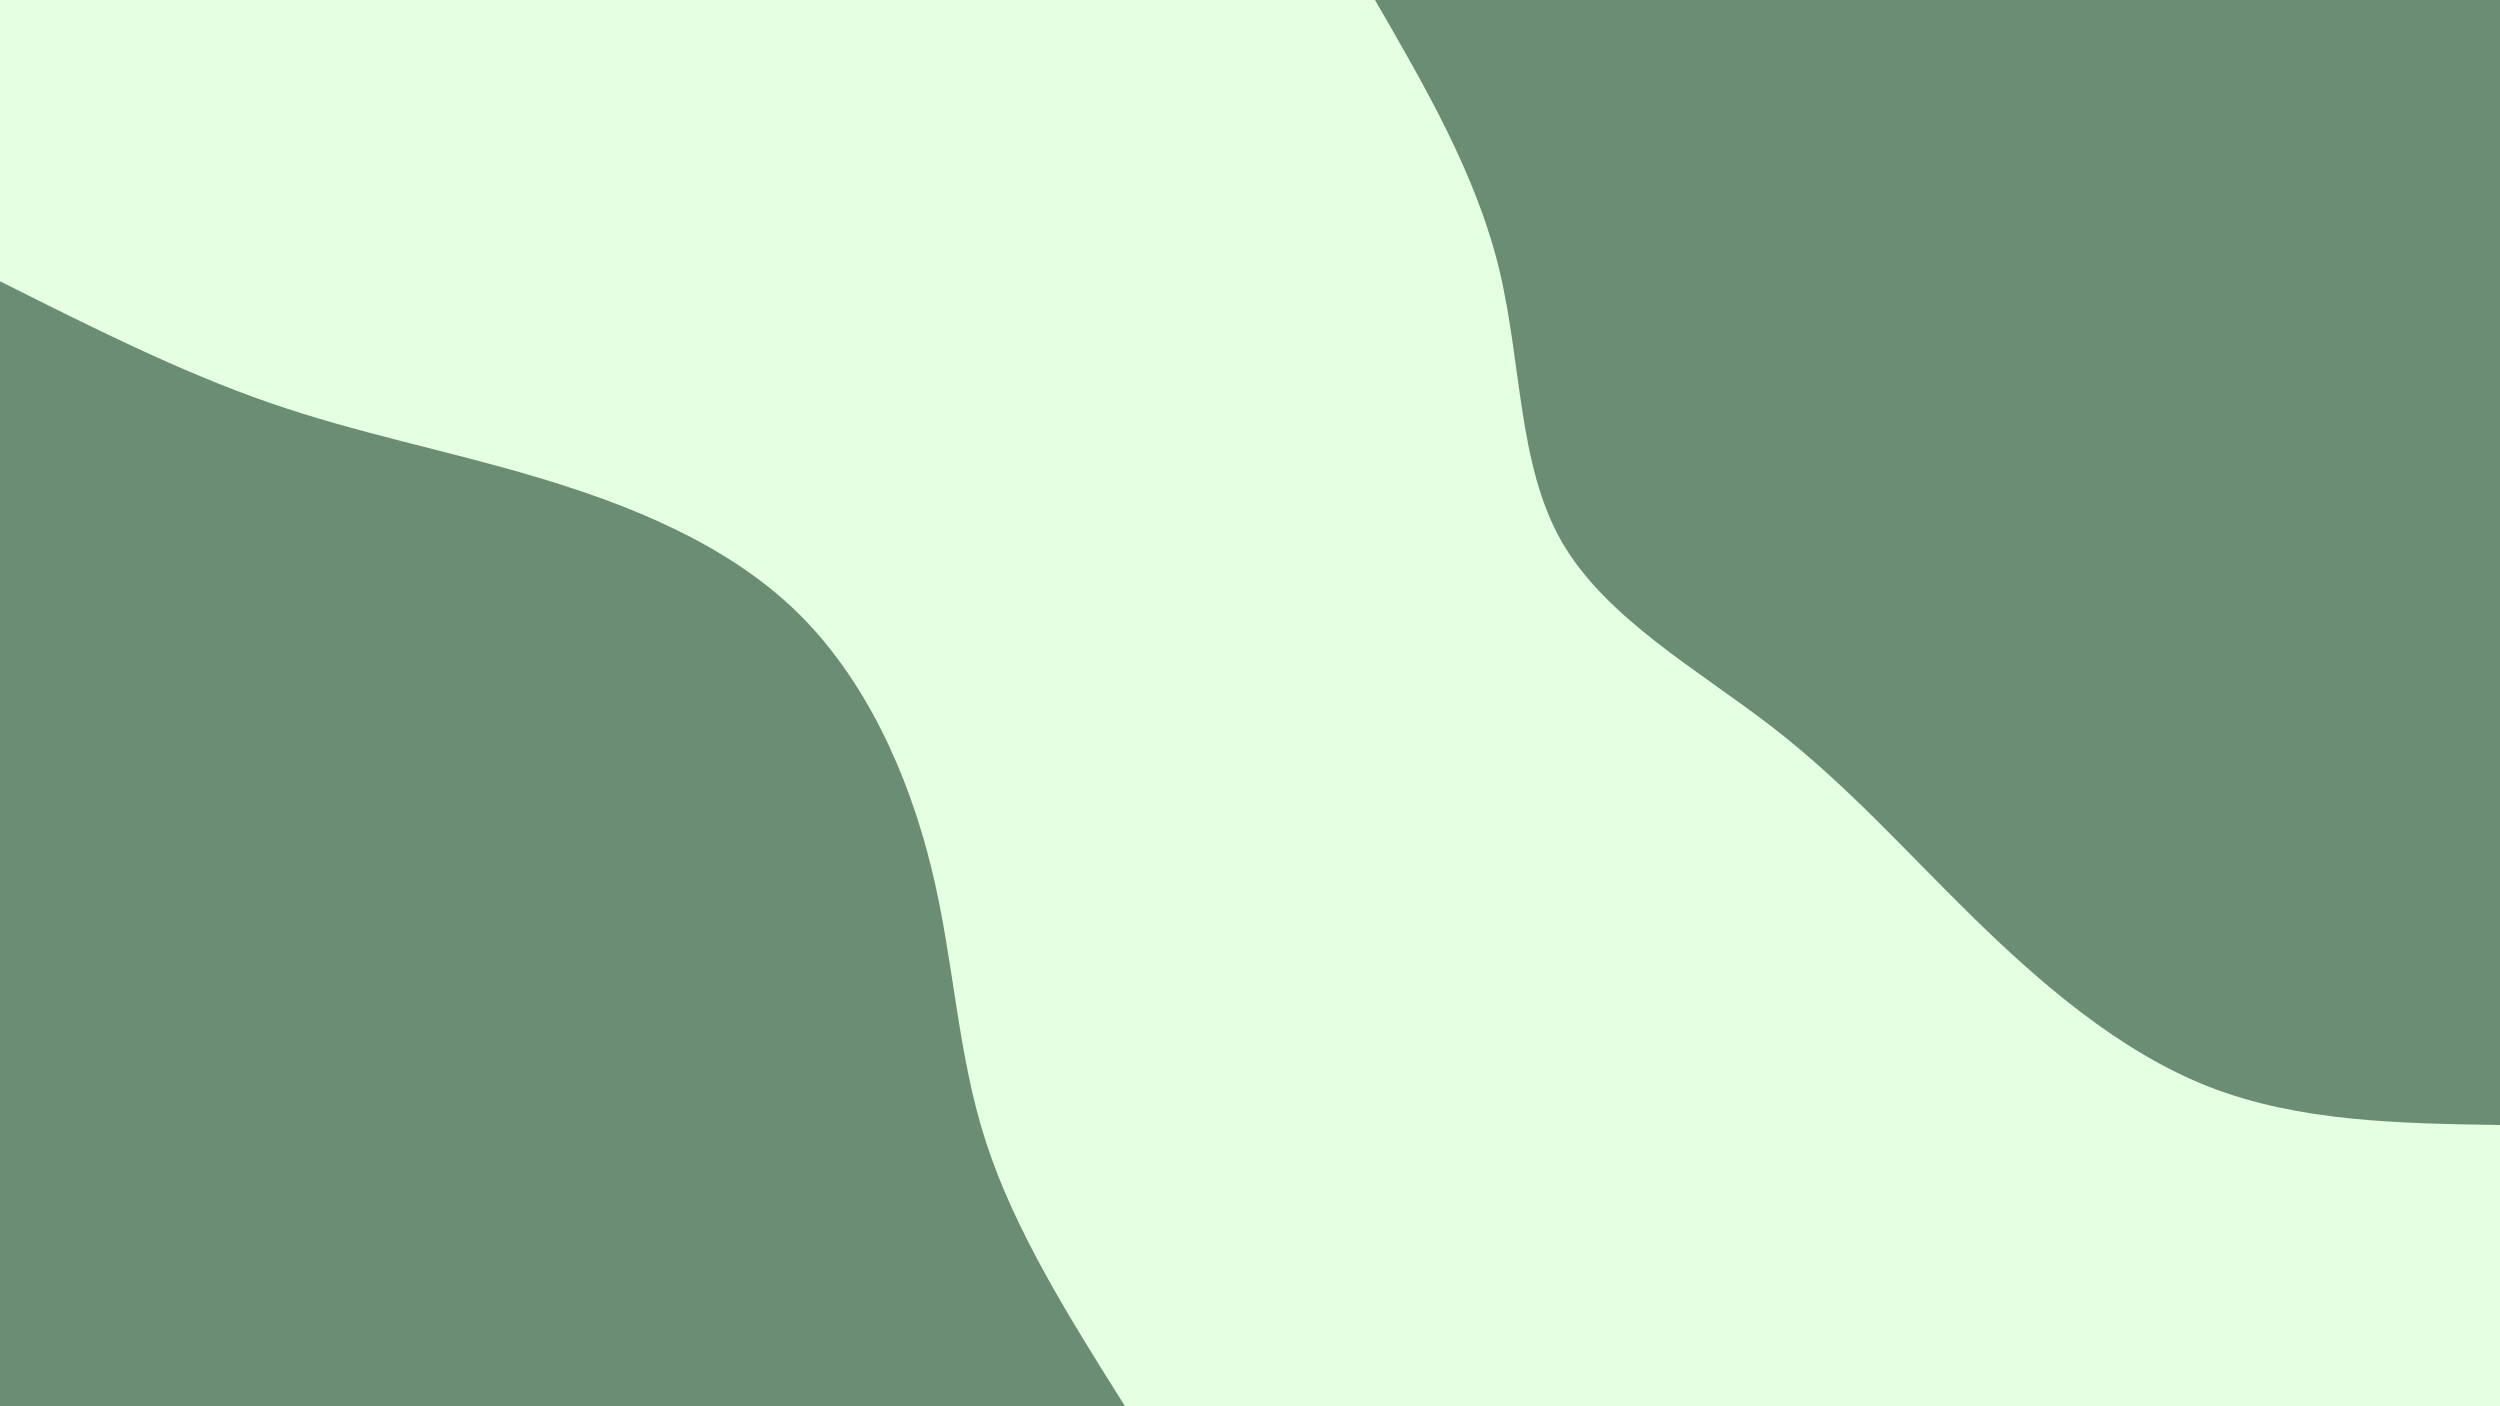 <svg id="visual" viewBox="0 0 960 540" width="960" height="540" xmlns="http://www.w3.org/2000/svg" xmlns:xlink="http://www.w3.org/1999/xlink" version="1.1"><rect x="0" y="0" width="960" height="540" fill="#E4FFE1"></rect><defs><linearGradient id="grad1_0" x1="43.8%" y1="0%" x2="100%" y2="100%"><stop offset="14.444%" stop-color="#e4ffe1" stop-opacity="1"></stop><stop offset="85.556%" stop-color="#e4ffe1" stop-opacity="1"></stop></linearGradient></defs><defs><linearGradient id="grad2_0" x1="0%" y1="0%" x2="56.3%" y2="100%"><stop offset="14.444%" stop-color="#e4ffe1" stop-opacity="1"></stop><stop offset="85.556%" stop-color="#e4ffe1" stop-opacity="1"></stop></linearGradient></defs><g transform="translate(960, 0)"><path d="M0 432C-38.6 431.4 -77.2 430.8 -111.8 417.3C-146.4 403.7 -176.9 377.2 -203 351.6C-229.1 326 -250.7 301.5 -279.3 279.3C-307.9 257.2 -343.3 237.5 -360.3 208C-377.2 178.5 -375.6 139.3 -384.4 103C-393.3 66.7 -412.7 33.4 -432 0L0 0Z" fill="#6A8D73"></path></g><g transform="translate(0, 540)"><path d="M0 -432C34.6 -414.6 69.3 -397.2 103.3 -385.4C137.3 -373.6 170.7 -367.3 206 -356.8C241.3 -346.3 278.6 -331.4 305.5 -305.5C332.4 -279.5 348.9 -242.5 357.7 -206.5C366.5 -170.5 367.5 -135.7 378.6 -101.5C389.7 -67.2 410.9 -33.6 432 0L0 0Z" fill="#6A8D73"></path></g></svg>